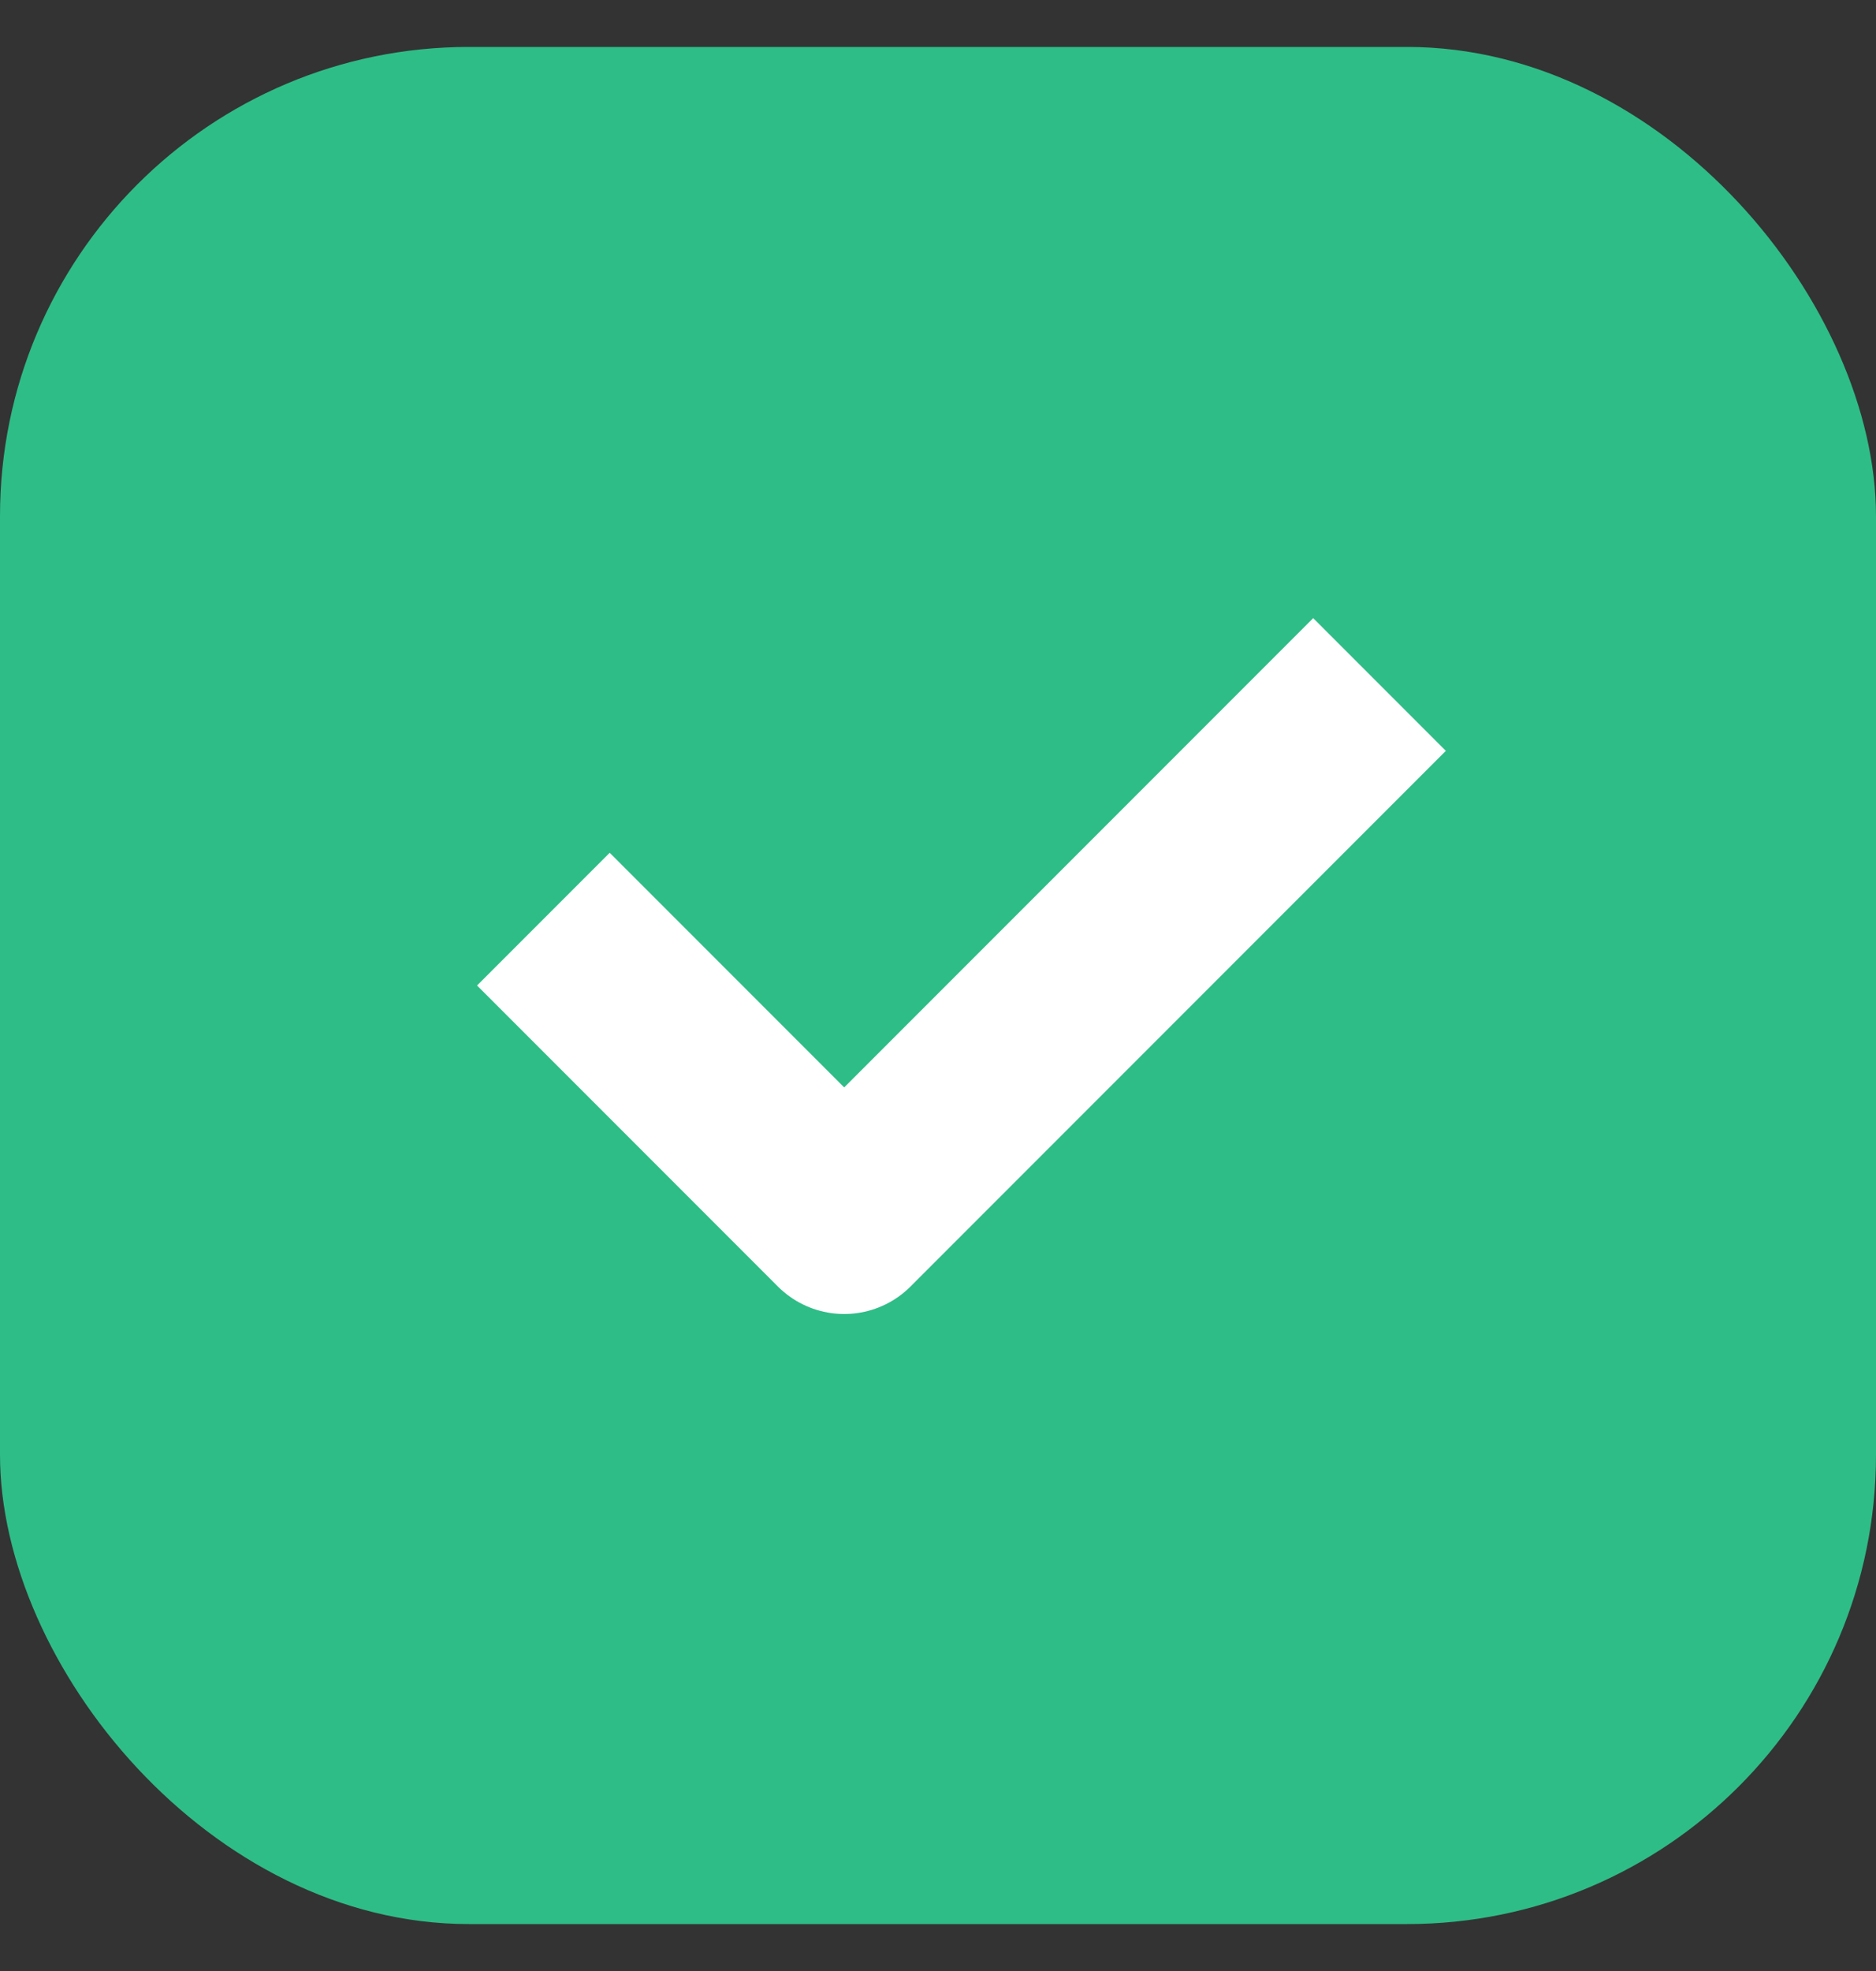 <svg width="20" height="21" viewBox="0 0 20 21" fill="none" xmlns="http://www.w3.org/2000/svg">
<rect x="0" y="0" width="20" height="21" fill="#333333" stroke="none"/>
<rect y="0.5" width="20" height="20" rx="5" fill="#2EBD87"/>
<path d="M6.5 10.5L9 13L14 8" stroke="white" stroke-width="2" stroke-linecap="square" stroke-linejoin="round"/>
</svg>
